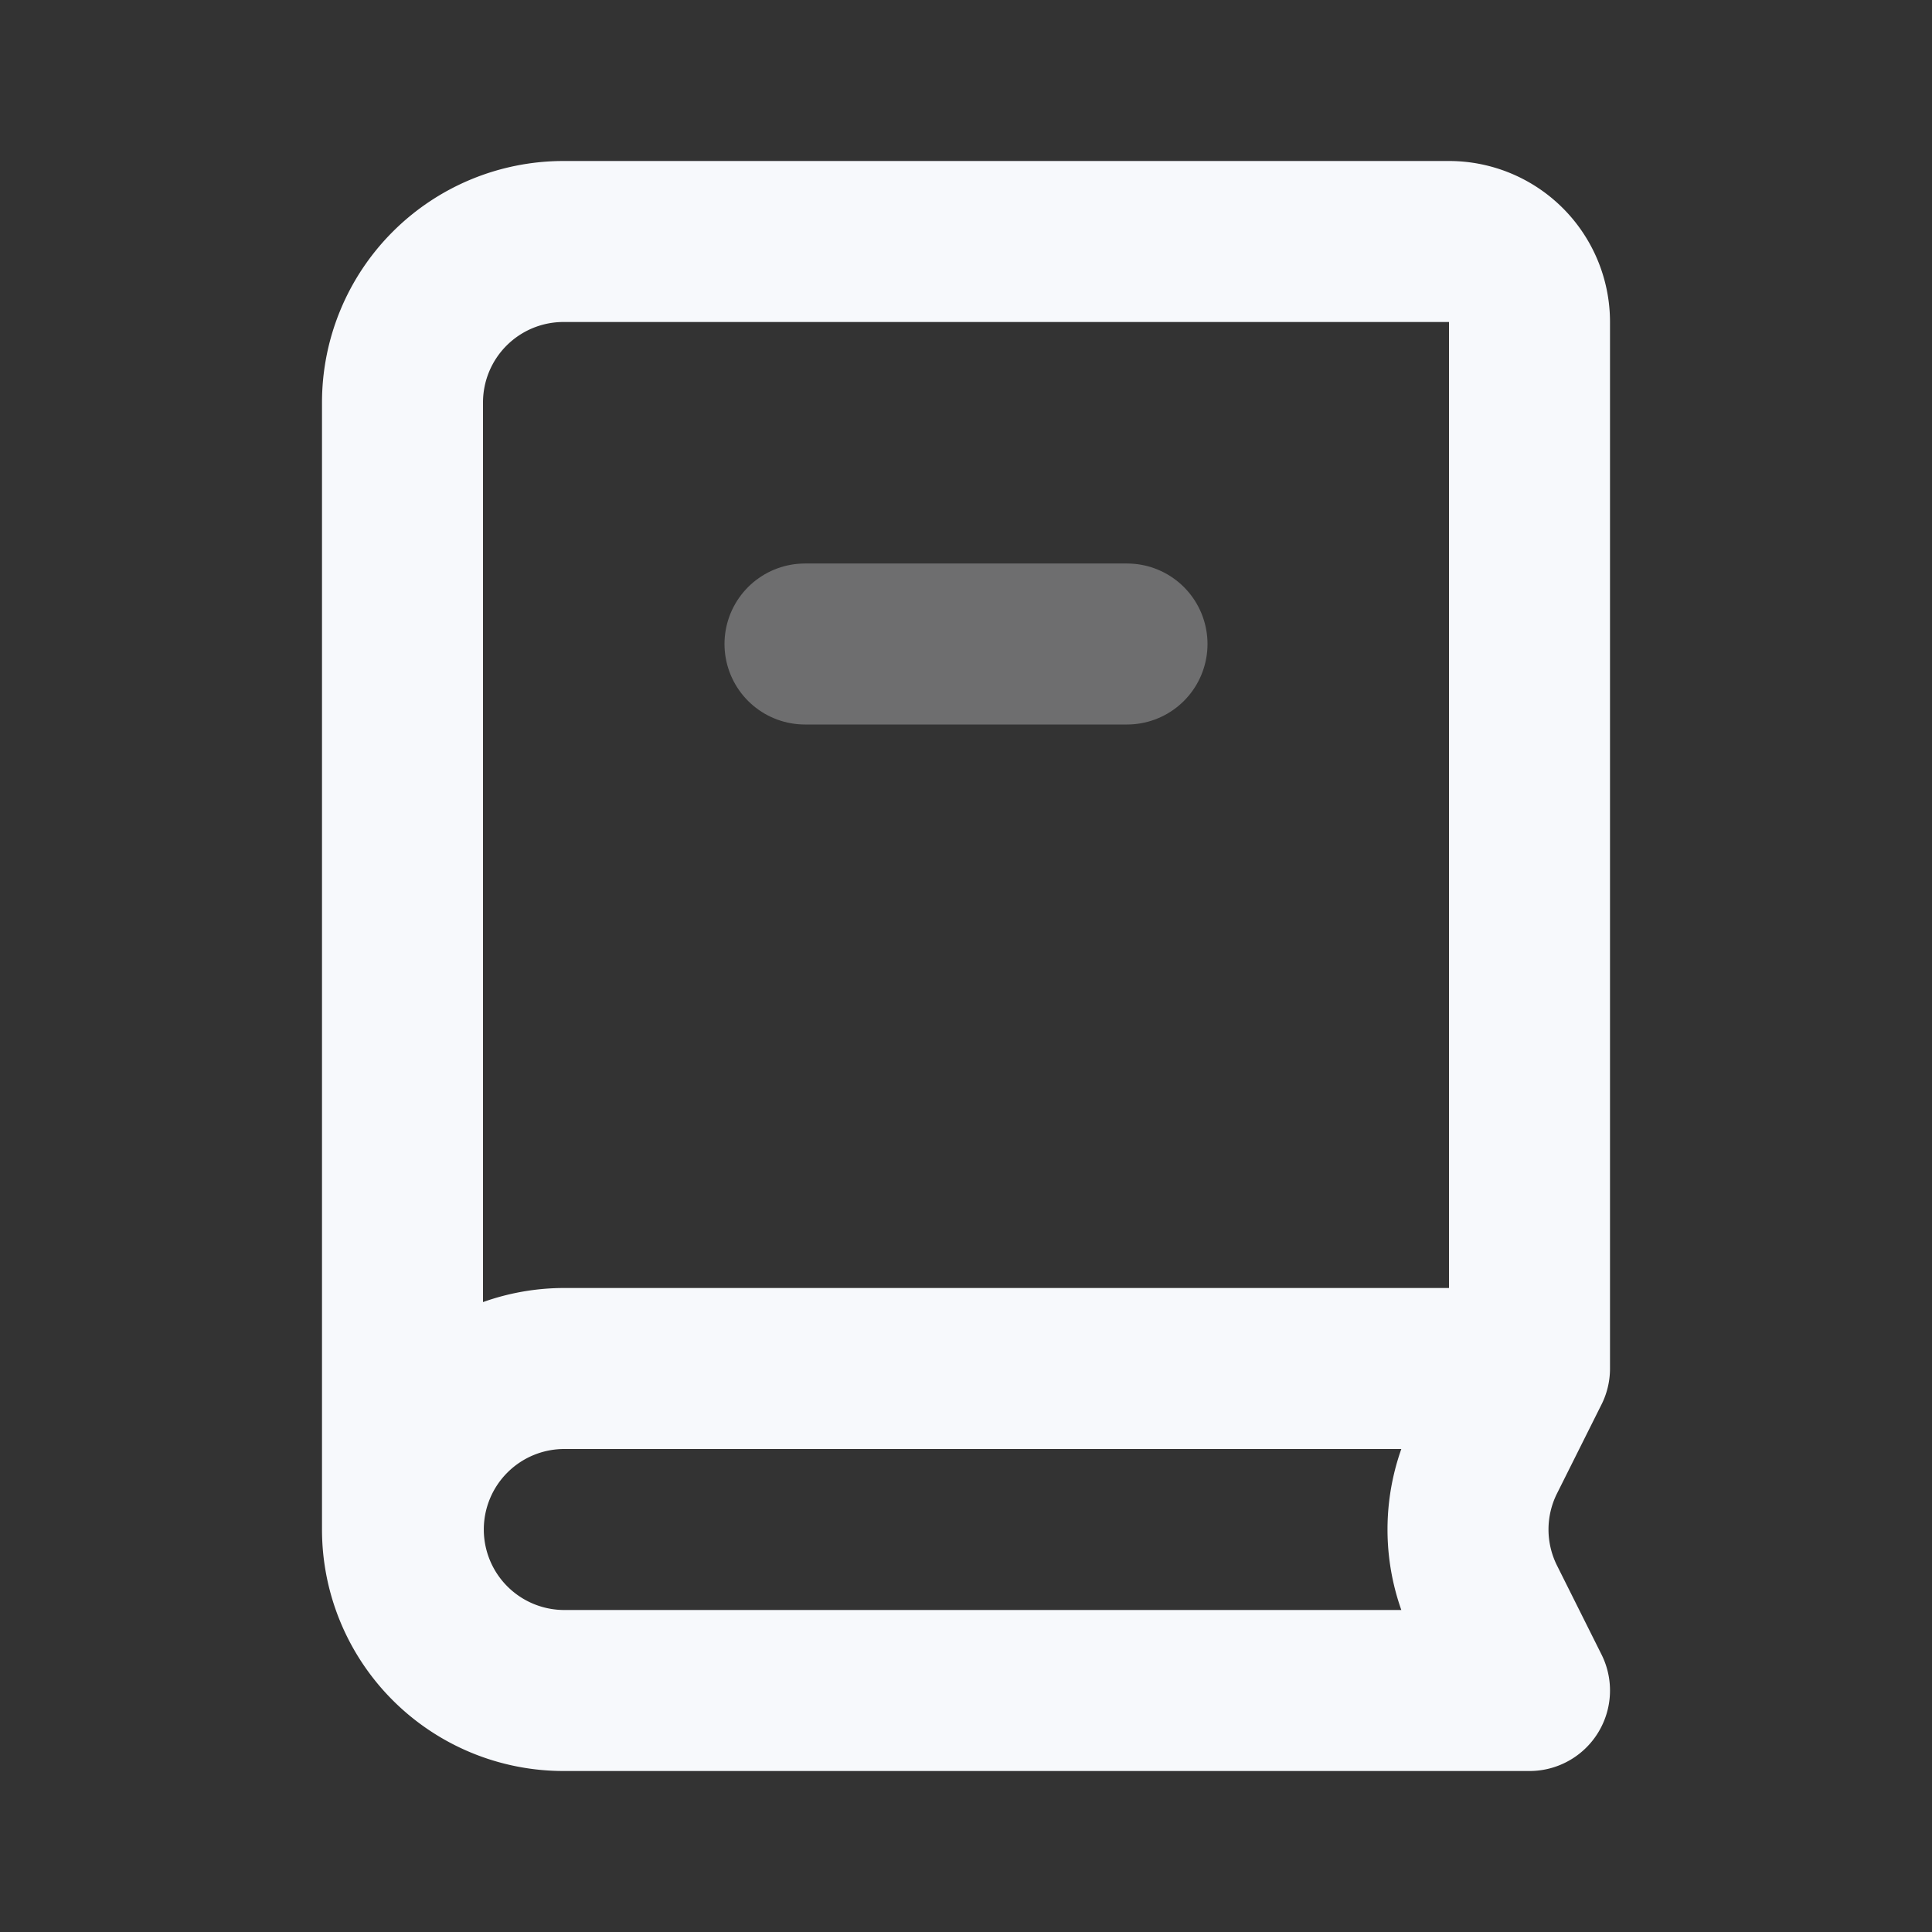 <svg xmlns="http://www.w3.org/2000/svg" width="24" height="24" fill="none"><rect width="100%" height="100%" fill="#333333" stroke="none"/><path stroke="#F7F9FC" stroke-linecap="round" stroke-width="2" d="M10 8h4" opacity=".3"/><path stroke="#F7F9FC" stroke-linecap="round" stroke-linejoin="round" stroke-width="2" d="M19 21H7a2 2 0 0 1-2-2V5a2 2 0 0 1 2-2h11a1 1 0 0 1 1 1v13m0 4H7.01a2 2 0 0 1-2-2v0a2 2 0 0 1 2-2H19m0 4-.553-1.106a2 2 0 0 1 0-1.788L19 17m0 0h-2"/></svg>